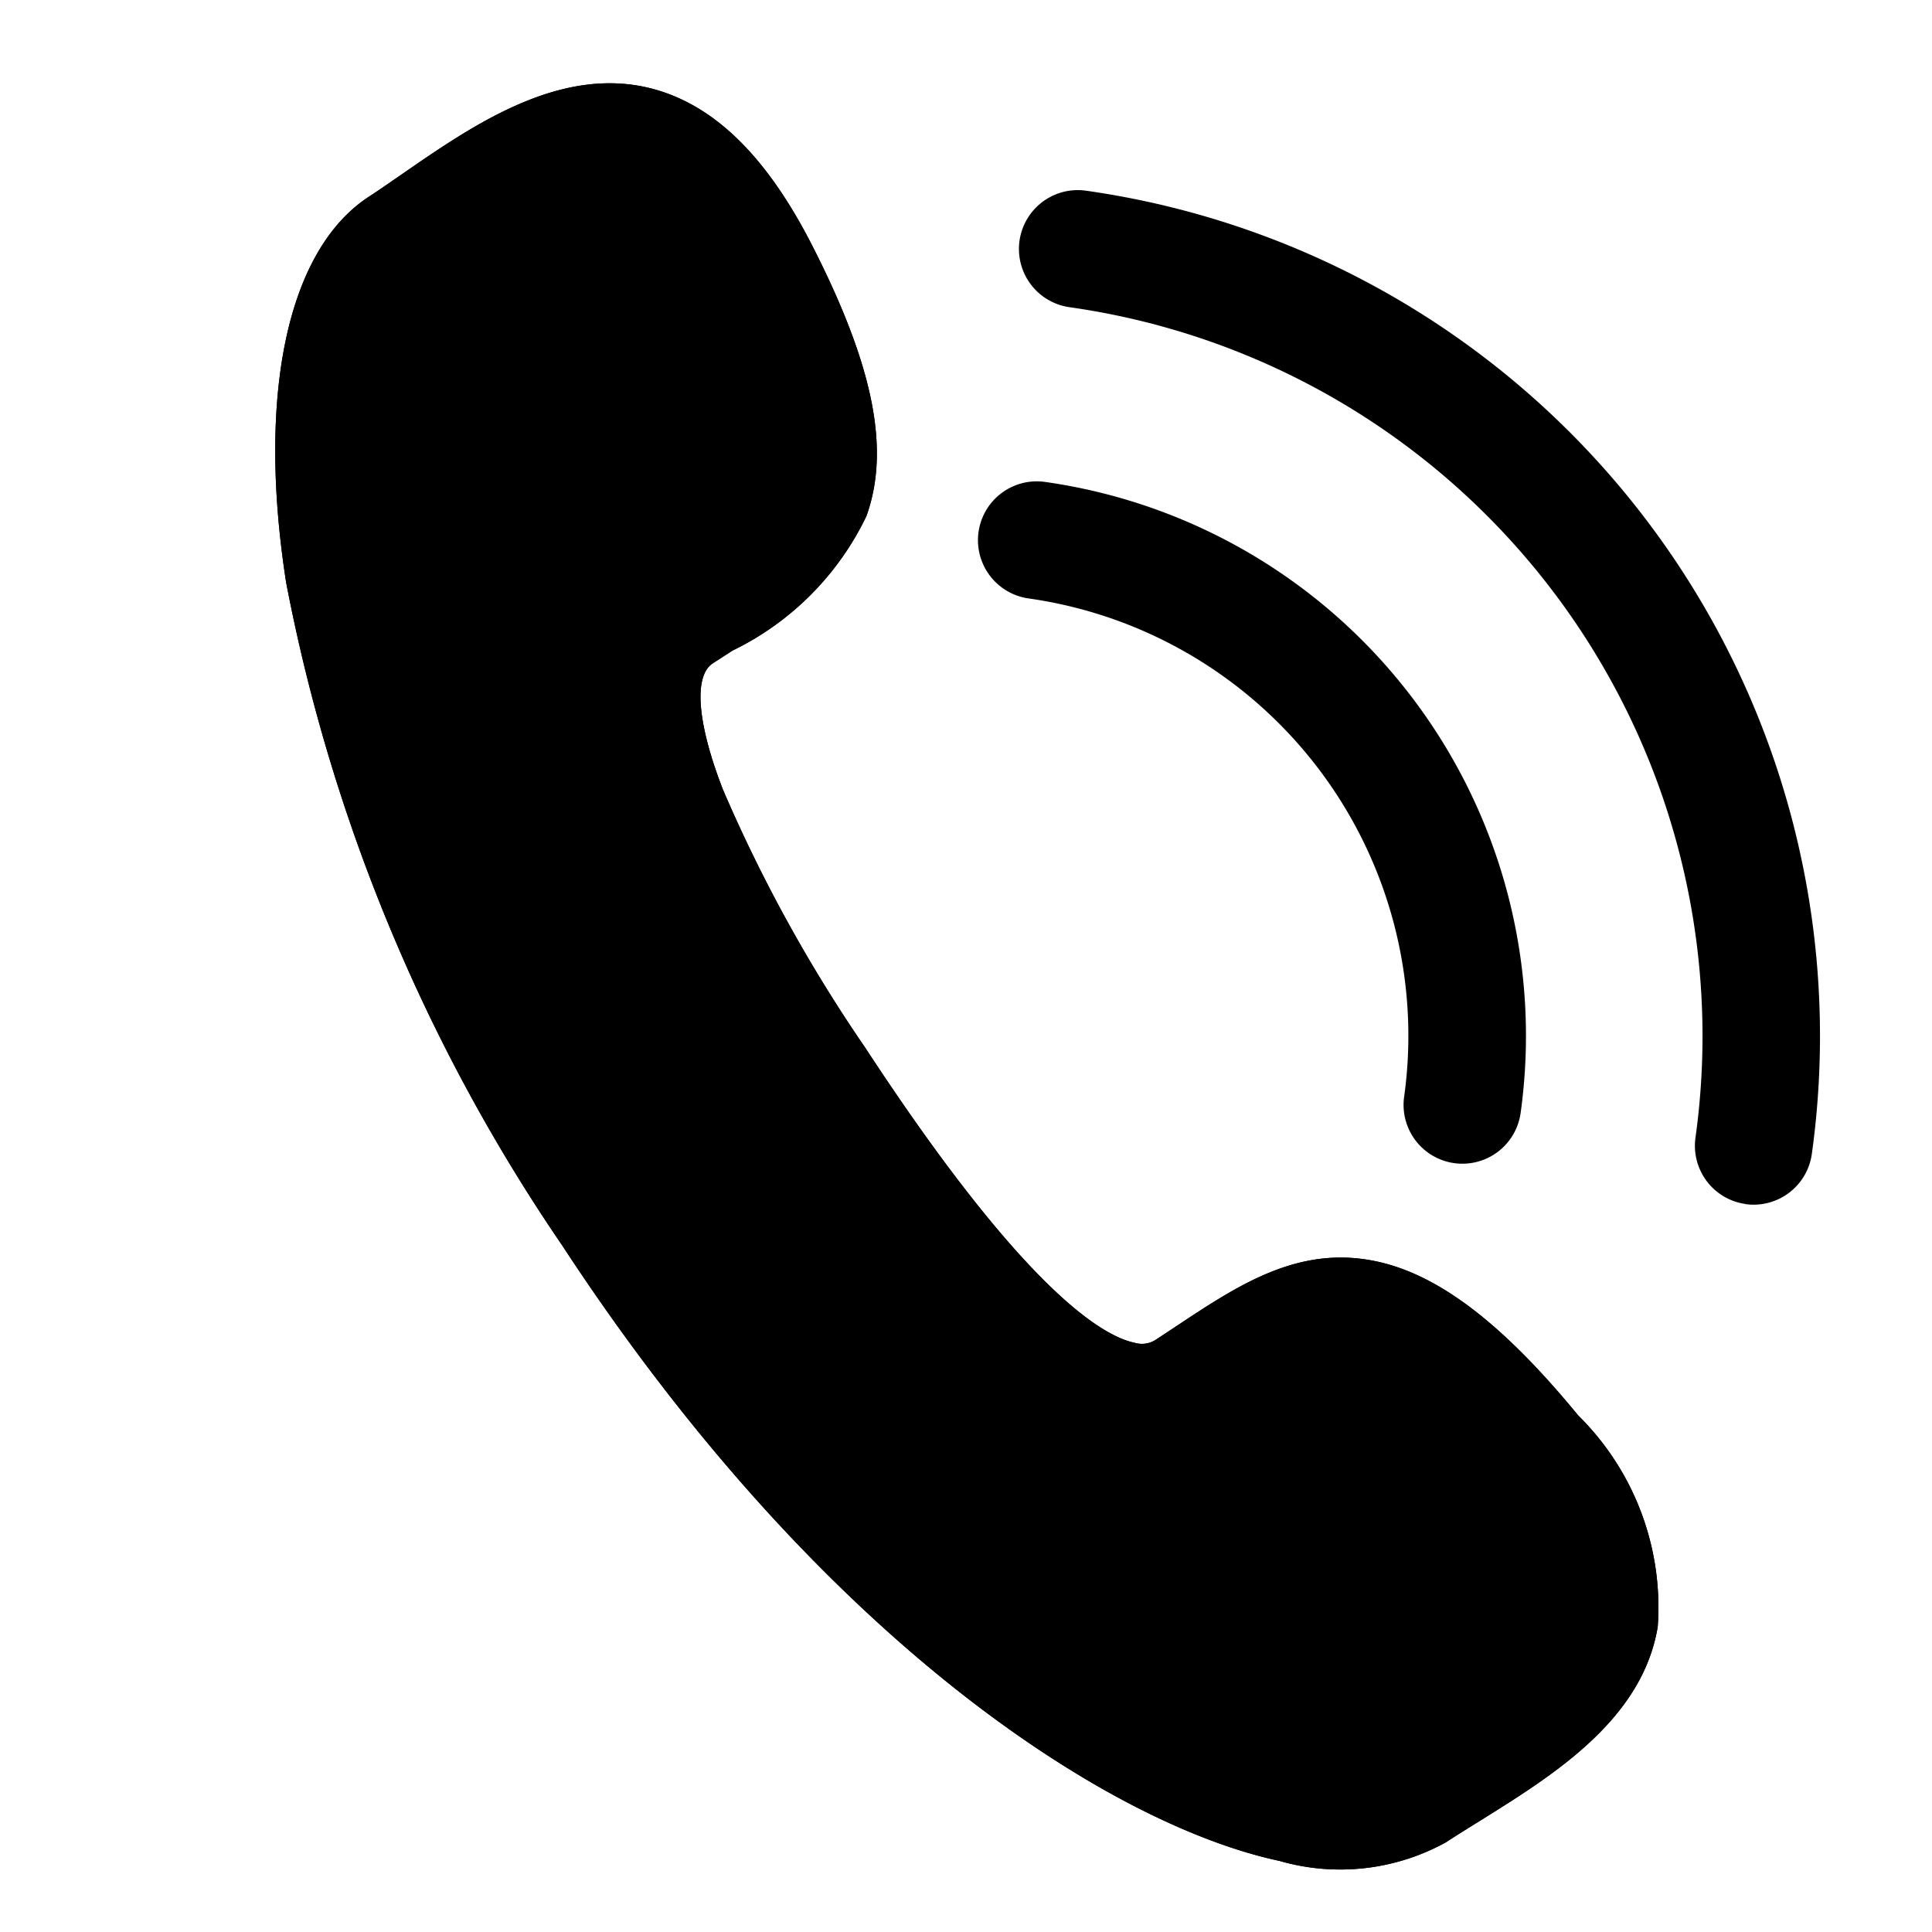 <svg xmlns="http://www.w3.org/2000/svg" width="32" height="32" viewBox="0 0 32 32"><g transform="translate(-525 -2047)"><path d="M37.256,20.23a.974.974,0,0,1-.974-.974,7.316,7.316,0,0,0-7.308-7.307.974.974,0,1,1,0-1.949,9.266,9.266,0,0,1,9.256,9.256A.974.974,0,0,1,37.256,20.23Z" transform="translate(515.008 2041.047) rotate(8)"/><path d="M42.128,15.1a.974.974,0,0,1-.974-.974A12.193,12.193,0,0,0,28.974,1.949a.974.974,0,1,1,0-1.949A14.143,14.143,0,0,1,43.1,14.128a.974.974,0,0,1-.974.974Z" transform="translate(514.295 2046.126) rotate(8)"/><g transform="translate(-45 48)"><rect width="32" height="32" transform="translate(570 1999)" fill="none"/><path d="M26.664,22.117a4.464,4.464,0,0,0-2.018-3.152c-1.54-1.229-2.747-1.8-3.8-1.8-1.315,0-2.15.853-3.033,1.755l-.276.28a.423.423,0,0,1-.333.117h0c-.558,0-2-.5-5.384-3.86A24.862,24.862,0,0,1,8.631,11.77c-.644-.983-.867-1.733-.6-2.006l.277-.276a4.77,4.77,0,0,0,1.707-2.641c.158-1.163-.4-2.455-1.805-4.19-1.088-1.344-2.158-2-3.272-2C3.431.66,2.263,1.9,1.325,2.893c-.165.175-.321.341-.473.494C-.281,4.527-.284,6.971.843,9.925A29.185,29.185,0,0,0,7.6,19.713c5.577,5.535,10.889,7.5,13.743,7.5a3.625,3.625,0,0,0,2.632-.875c.153-.155.319-.313.493-.481C25.476,24.885,26.735,23.678,26.664,22.117Z" transform="matrix(0.978, 0.208, -0.208, 0.978, 575.98, 1998.769)"/><path d="M26.664,22.117a4.464,4.464,0,0,0-2.018-3.152c-1.54-1.229-2.747-1.8-3.8-1.8-1.315,0-2.15.853-3.033,1.755l-.276.28a.423.423,0,0,1-.333.117h0c-.558,0-2-.5-5.384-3.86A24.862,24.862,0,0,1,8.631,11.77c-.644-.983-.867-1.733-.6-2.006l.277-.276a4.77,4.77,0,0,0,1.707-2.641c.158-1.163-.4-2.455-1.805-4.19-1.088-1.344-2.158-2-3.272-2C3.431.66,2.263,1.9,1.325,2.893c-.165.175-.321.341-.473.494C-.281,4.527-.284,6.971.843,9.925A29.185,29.185,0,0,0,7.6,19.713c5.577,5.535,10.889,7.5,13.743,7.5a3.625,3.625,0,0,0,2.632-.875c.153-.155.319-.313.493-.481C25.476,24.885,26.735,23.678,26.664,22.117Z" transform="matrix(0.978, 0.208, -0.208, 0.978, 575.98, 1998.769)"/></g></g></svg>